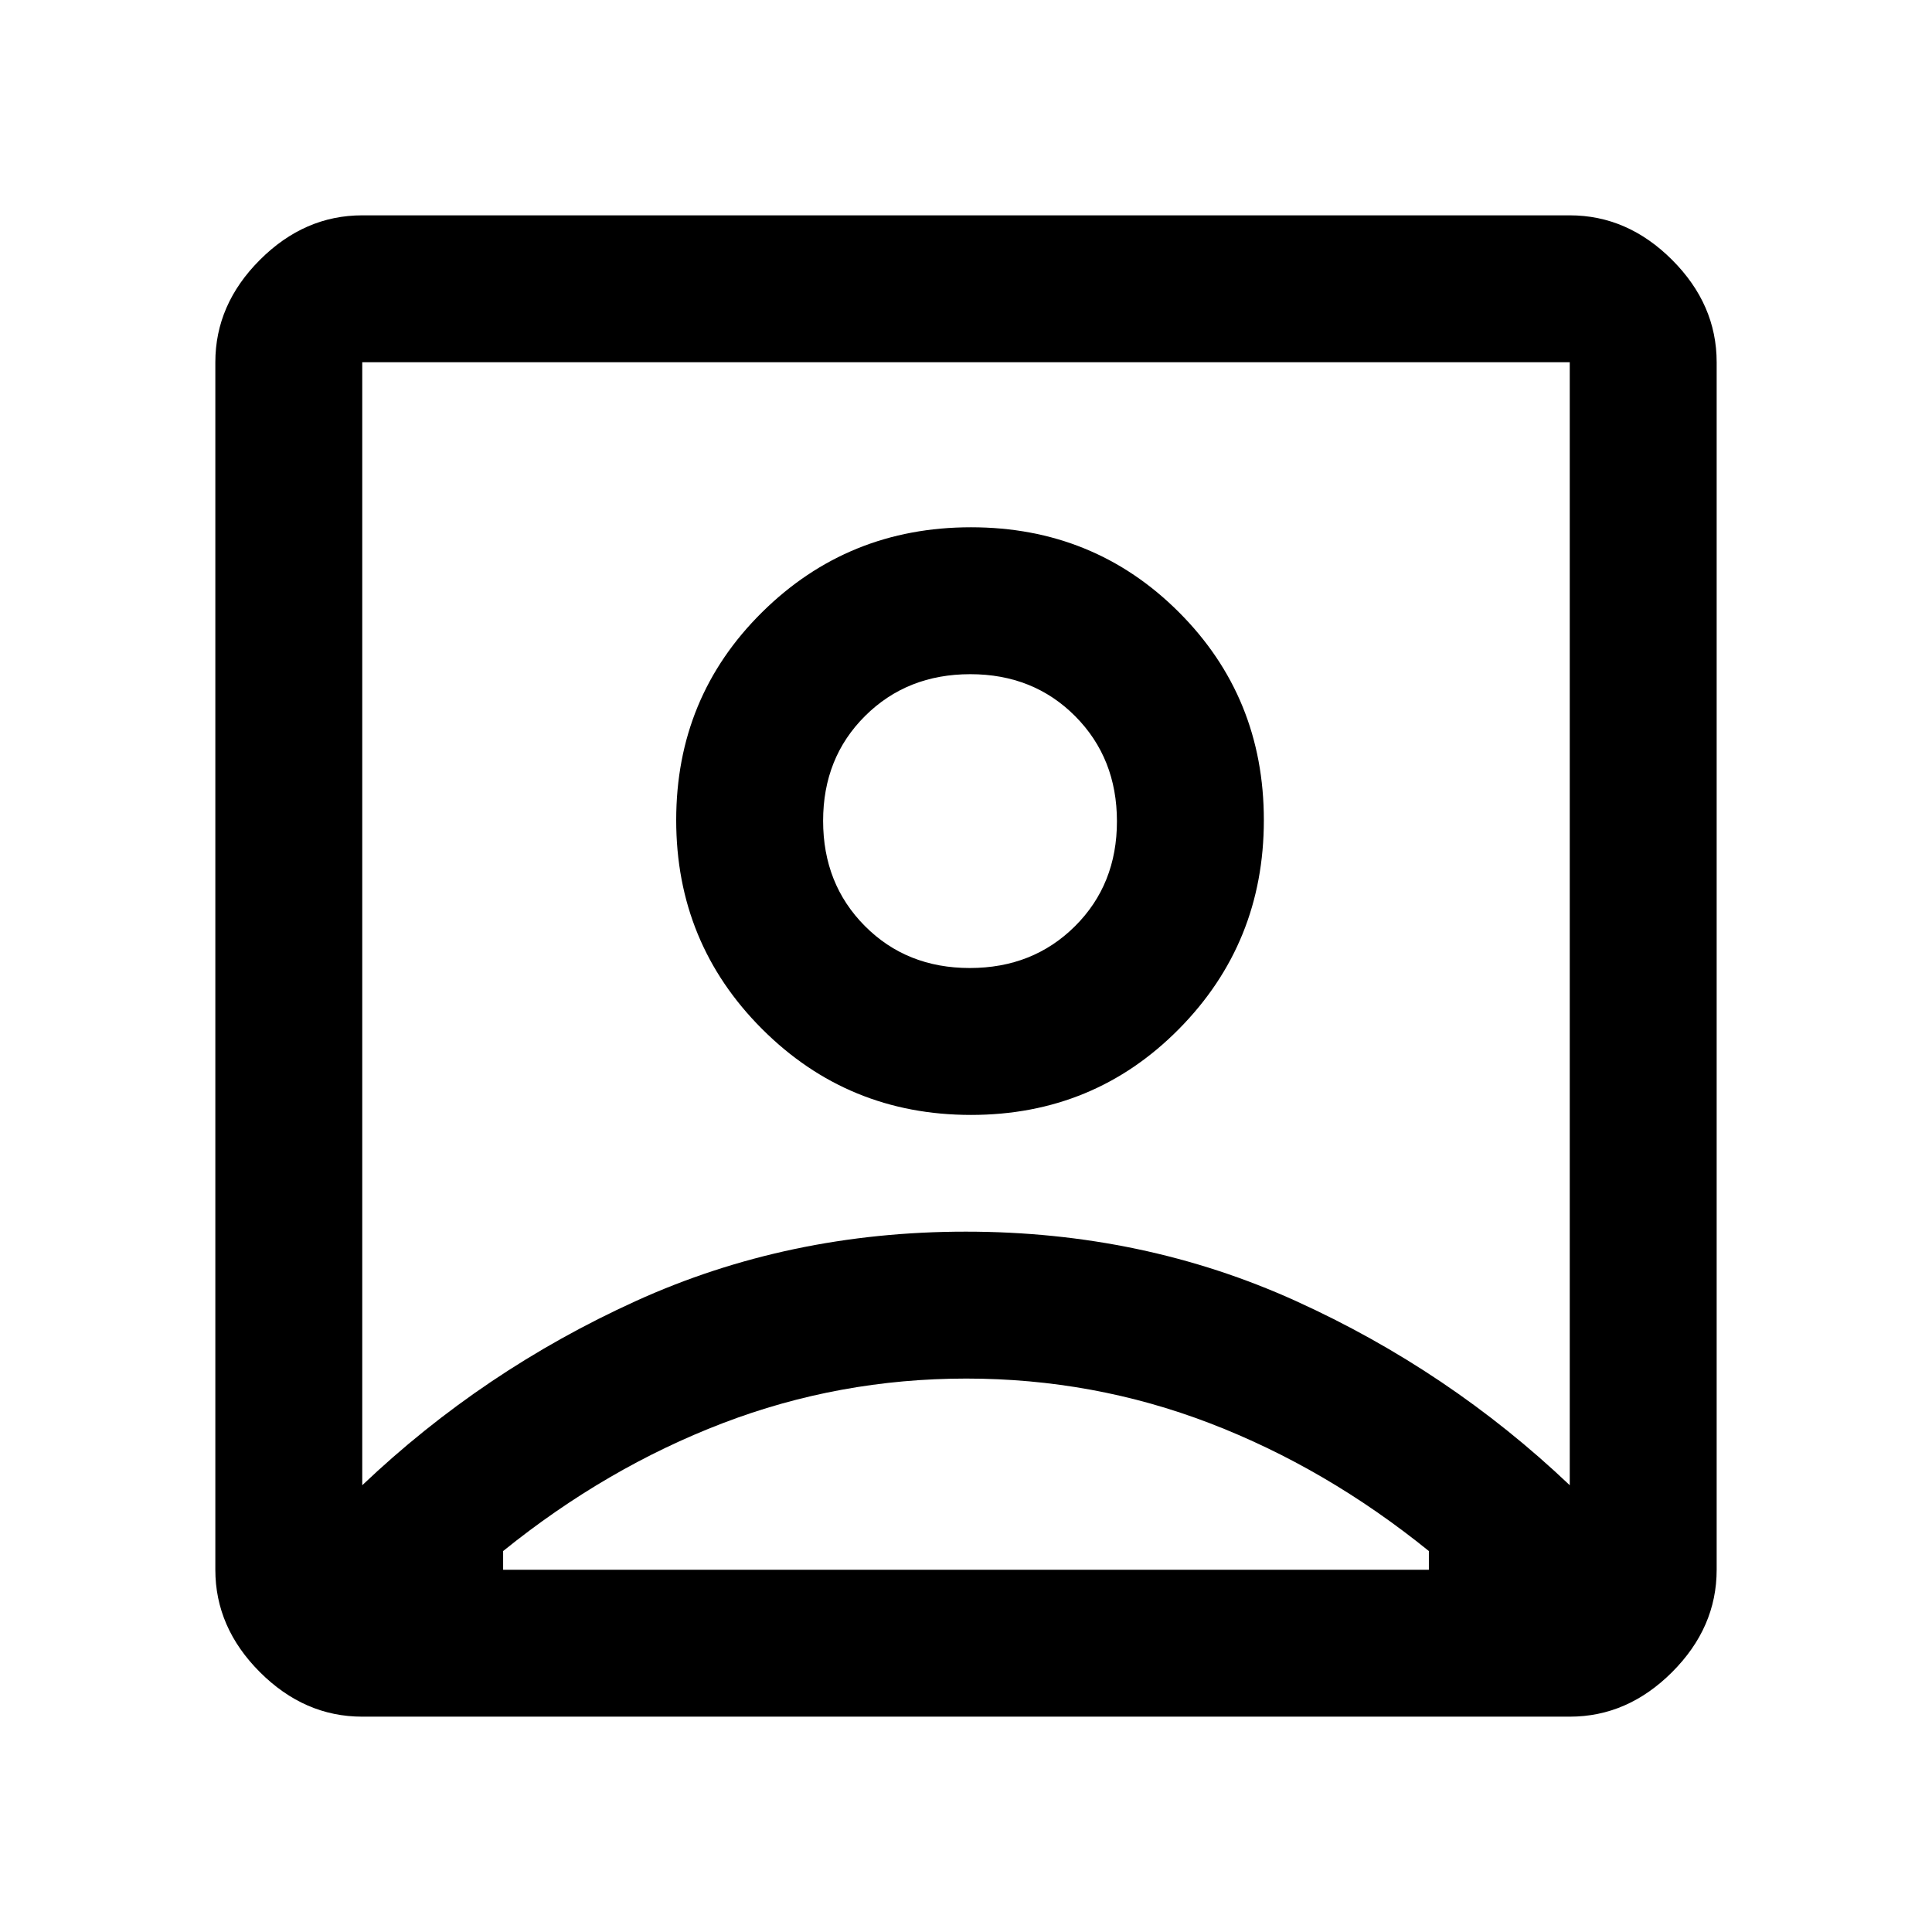<svg xmlns="http://www.w3.org/2000/svg" height="48" viewBox="0 -960 960 960" width="48"><path d="M180-222q60-57 135.896-91.5 75.897-34.5 164-34.5Q568-348 644-313.5 720-279 780-222v-558H180v558Zm302.485-184q61.113 0 103.314-42.686Q628-491.371 628-552.485q0-61.113-42.201-103.314Q543.598-698 482.485-698q-61.114 0-103.799 42.201Q336-613.598 336-552.485q0 61.114 42.686 103.799Q421.371-406 482.485-406ZM180-107q-28.725 0-50.863-22.137Q107-151.275 107-180v-600q0-28.725 22.137-50.862Q151.275-853 180-853h600q28.725 0 50.862 22.138Q853-808.725 853-780v600q0 28.725-22.138 50.863Q808.725-107 780-107H180Zm70-73h460v-9.288q-51.117-41.356-108.902-63.534Q543.312-275 480.156-275 417-275 359.104-252.822 301.208-230.644 250-189.288V-180Zm231.882-299q-31.382 0-52.132-20.868Q409-520.735 409-552.118q0-31.382 20.868-52.132Q450.735-625 482.118-625q31.382 0 52.132 20.868Q555-583.265 555-551.882q0 31.382-20.868 52.132Q513.265-479 481.882-479ZM480-502Z"/></svg>